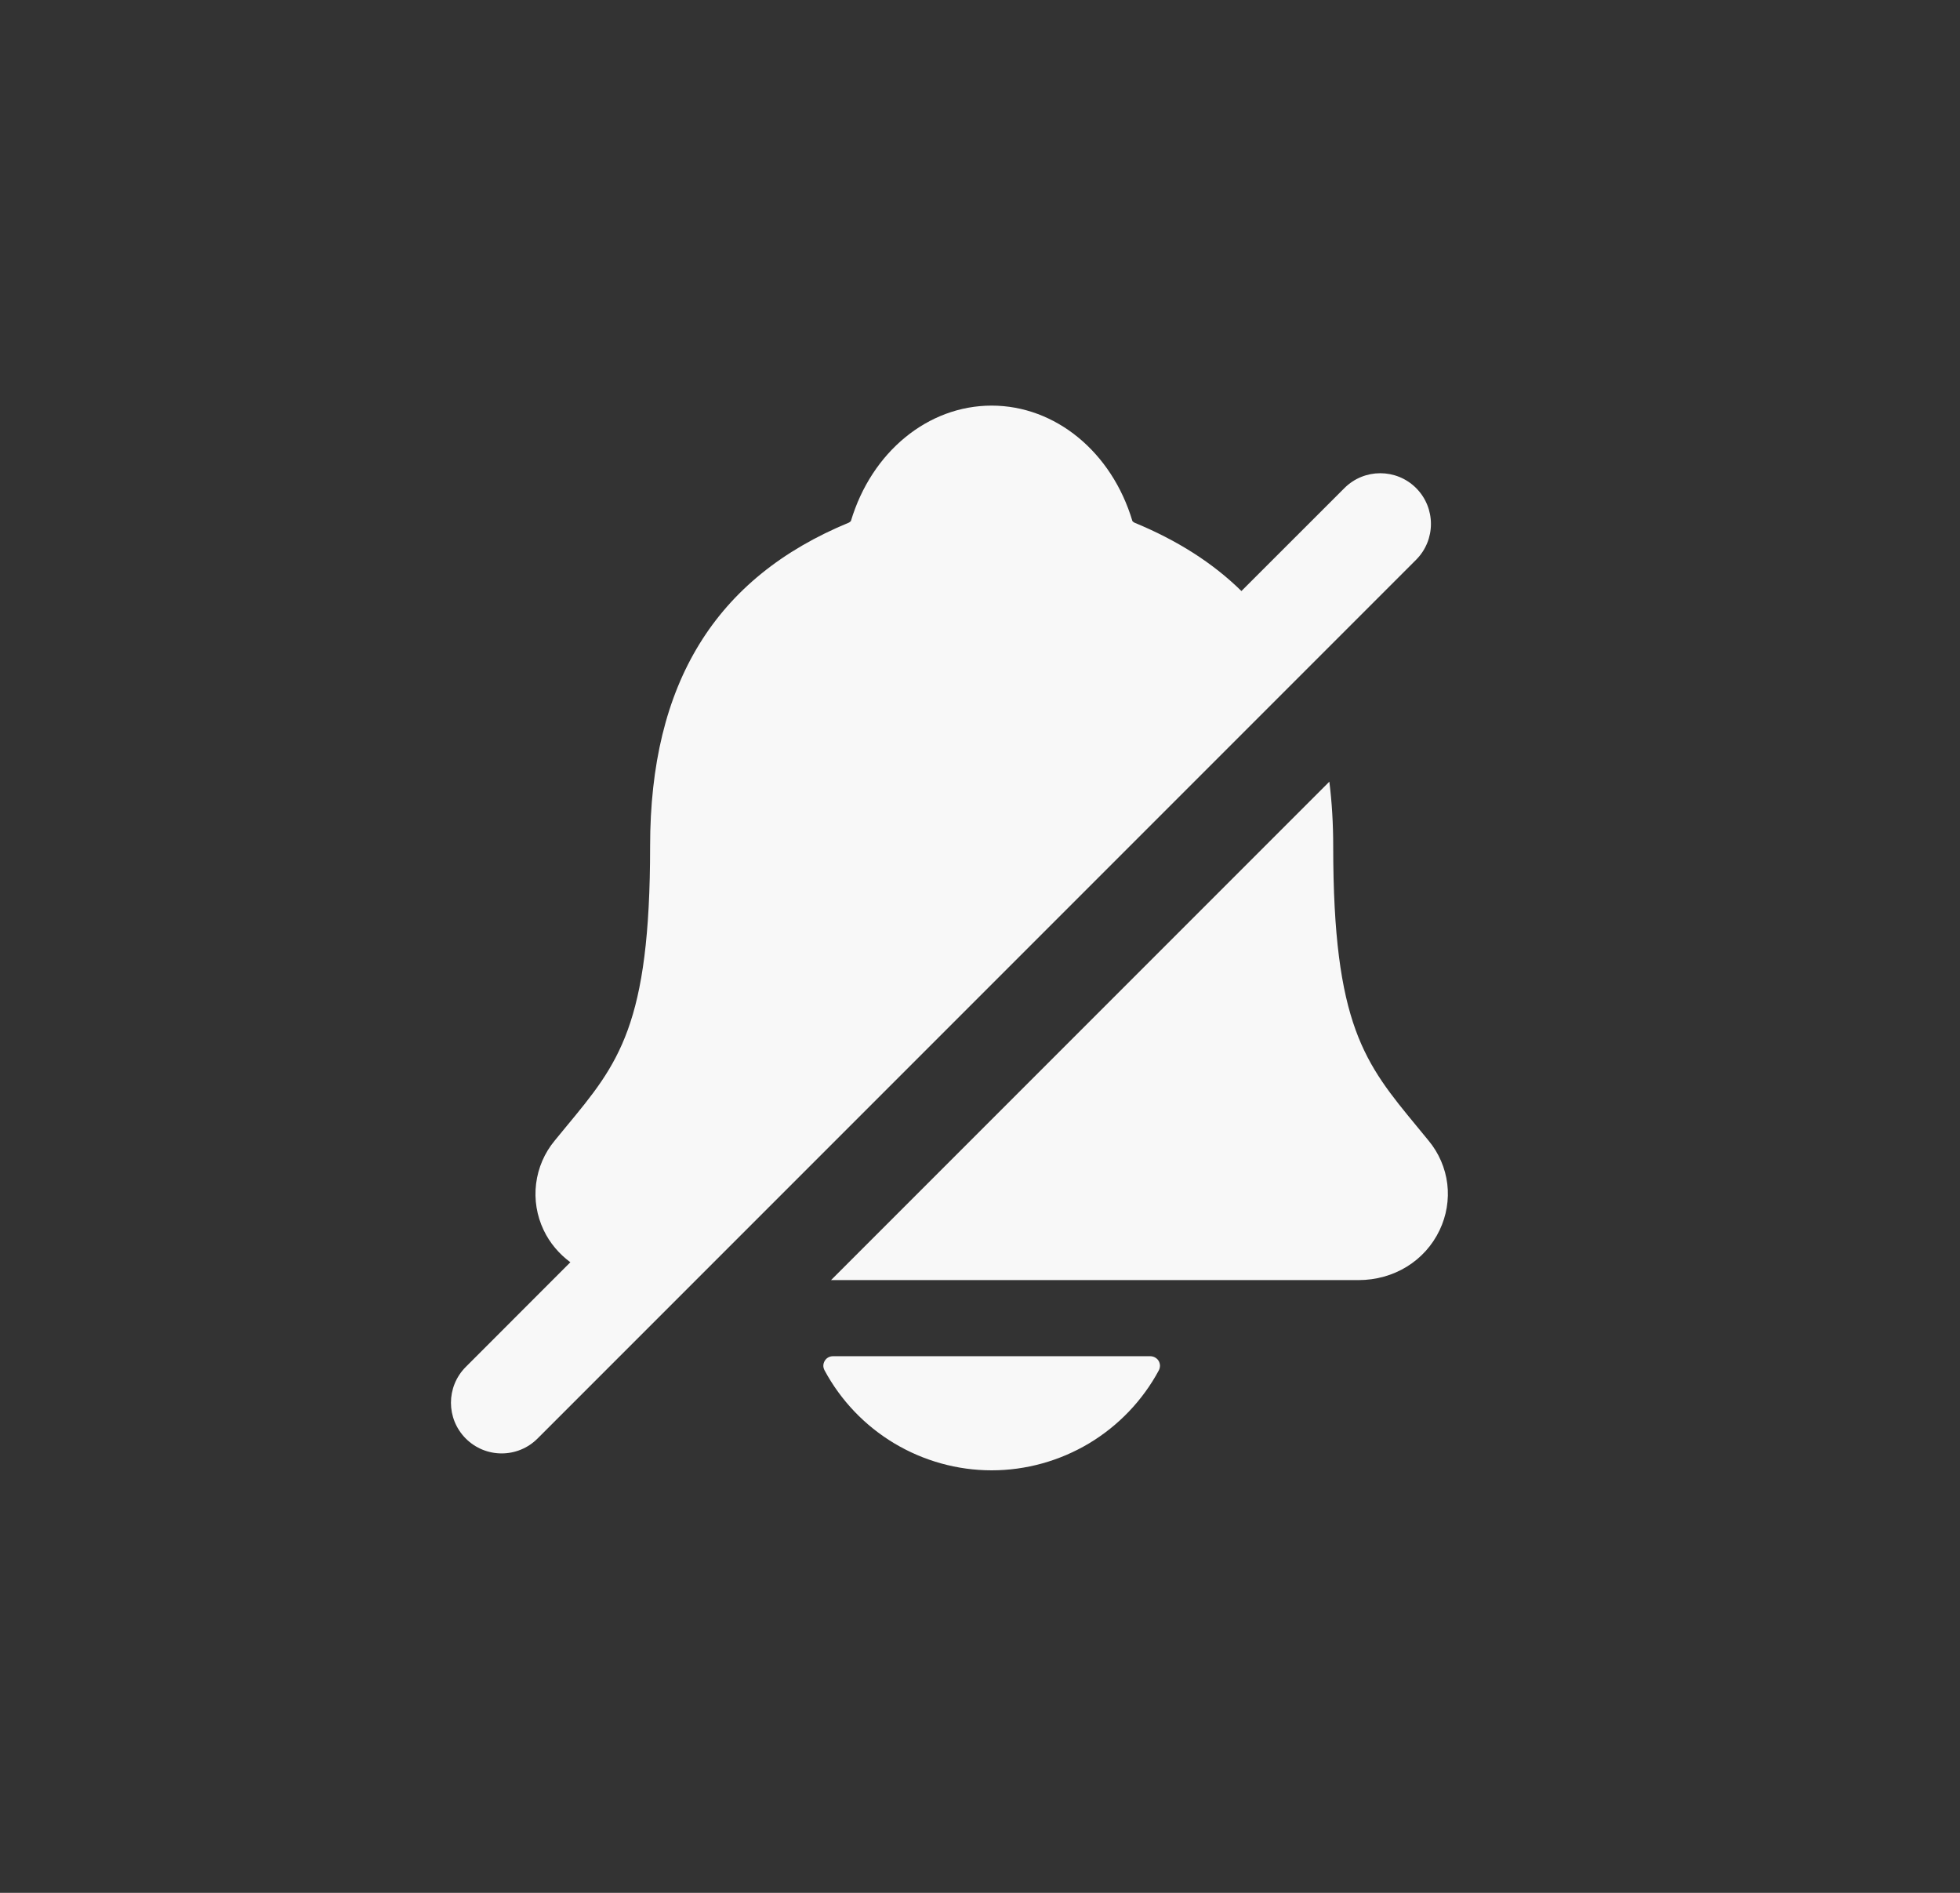<svg width="29" height="28" viewBox="0 0 29 28" fill="none" xmlns="http://www.w3.org/2000/svg">
<rect x="0" y="0" width="29" height="28" fill="#333333" stroke="none"/>
<path d="M17.023 20.062C17.047 20.063 17.07 20.069 17.091 20.081C17.112 20.093 17.131 20.11 17.143 20.131C17.155 20.151 17.162 20.175 17.163 20.199C17.163 20.223 17.158 20.247 17.147 20.269C16.907 20.716 16.549 21.09 16.114 21.351C15.678 21.611 15.18 21.75 14.672 21.75C14.165 21.75 13.667 21.611 13.232 21.351C12.796 21.09 12.439 20.716 12.199 20.269C12.188 20.247 12.181 20.223 12.182 20.199C12.183 20.175 12.19 20.151 12.203 20.13C12.215 20.109 12.233 20.092 12.254 20.08C12.275 20.068 12.3 20.062 12.324 20.062H17.023ZM14.672 6C15.614 6 16.45 6.685 16.755 7.708C16.763 7.717 16.773 7.725 16.784 7.731C17.423 7.995 17.945 8.328 18.368 8.743L19.892 7.22C20.185 6.927 20.66 6.927 20.953 7.22C21.245 7.513 21.245 7.987 20.953 8.28L7.953 21.28C7.66 21.573 7.185 21.573 6.892 21.28C6.599 20.987 6.599 20.513 6.892 20.22L8.439 18.672C8.273 18.549 8.135 18.389 8.043 18.195C7.942 17.982 7.903 17.745 7.932 17.511C7.961 17.276 8.056 17.055 8.207 16.873C8.265 16.802 8.322 16.733 8.378 16.665C9.152 15.731 9.619 15.166 9.619 12.517C9.619 10.112 10.582 8.546 12.562 7.73C12.573 7.724 12.582 7.716 12.59 7.707C12.896 6.685 13.73 6 14.672 6ZM19.669 11.563C19.707 11.867 19.726 12.185 19.726 12.518C19.726 15.166 20.195 15.73 20.967 16.666C21.023 16.734 21.08 16.804 21.138 16.874C21.289 17.056 21.385 17.278 21.414 17.513C21.442 17.747 21.402 17.985 21.3 18.198C21.083 18.653 20.624 18.936 20.099 18.936H12.296L19.669 11.563Z" fill="#f8f8f8"/>
</svg>